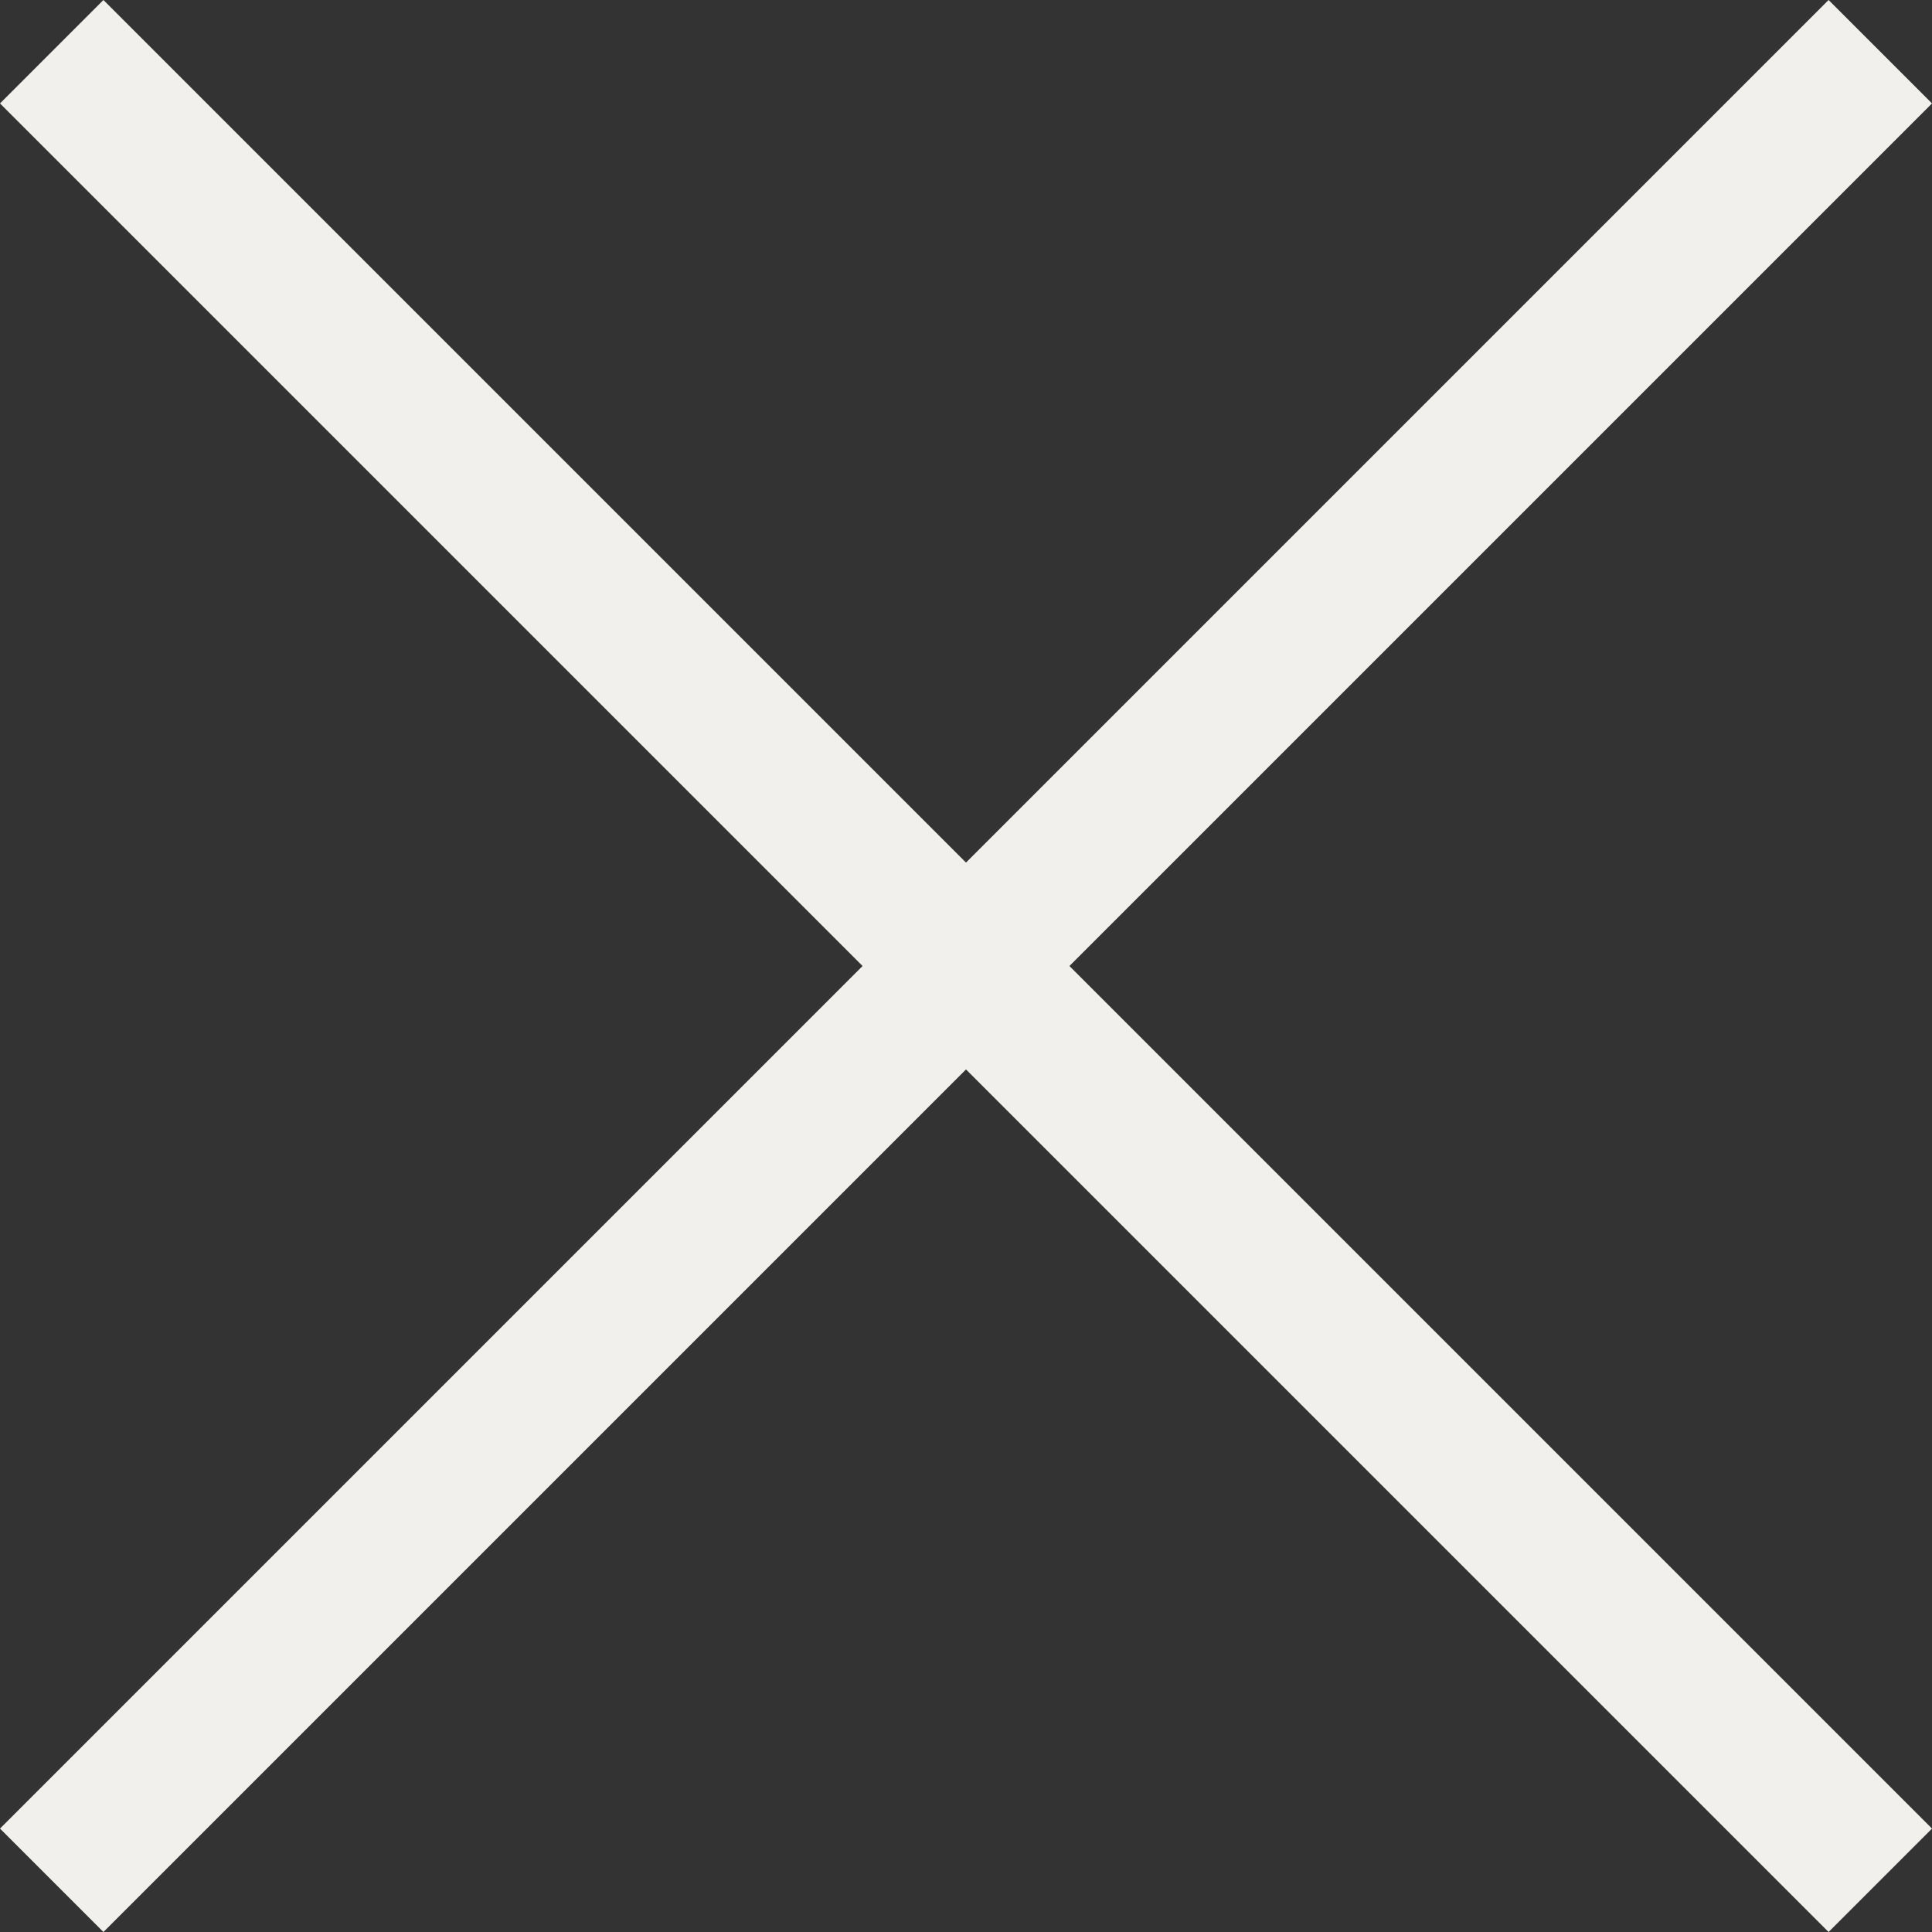 <svg xmlns="http://www.w3.org/2000/svg" width="26.414" height="26.414" viewBox="0 0 26.414 26.414">
    <rect x="0" y="0" width="26.414" height="26.414" fill="#333333" stroke="none"/>
    <defs>
        <style>
            .cls-1{fill:none;stroke:#f1f0ec;stroke-width:2px}
        </style>
    </defs>
    <g id="그룹_314" transform="translate(.707 .707)">
        <path id="선_11" d="M25 0L0 25" class="cls-1"/>
        <path id="선_12" d="M0 0L25 25" class="cls-1"/>
    </g>
</svg>
